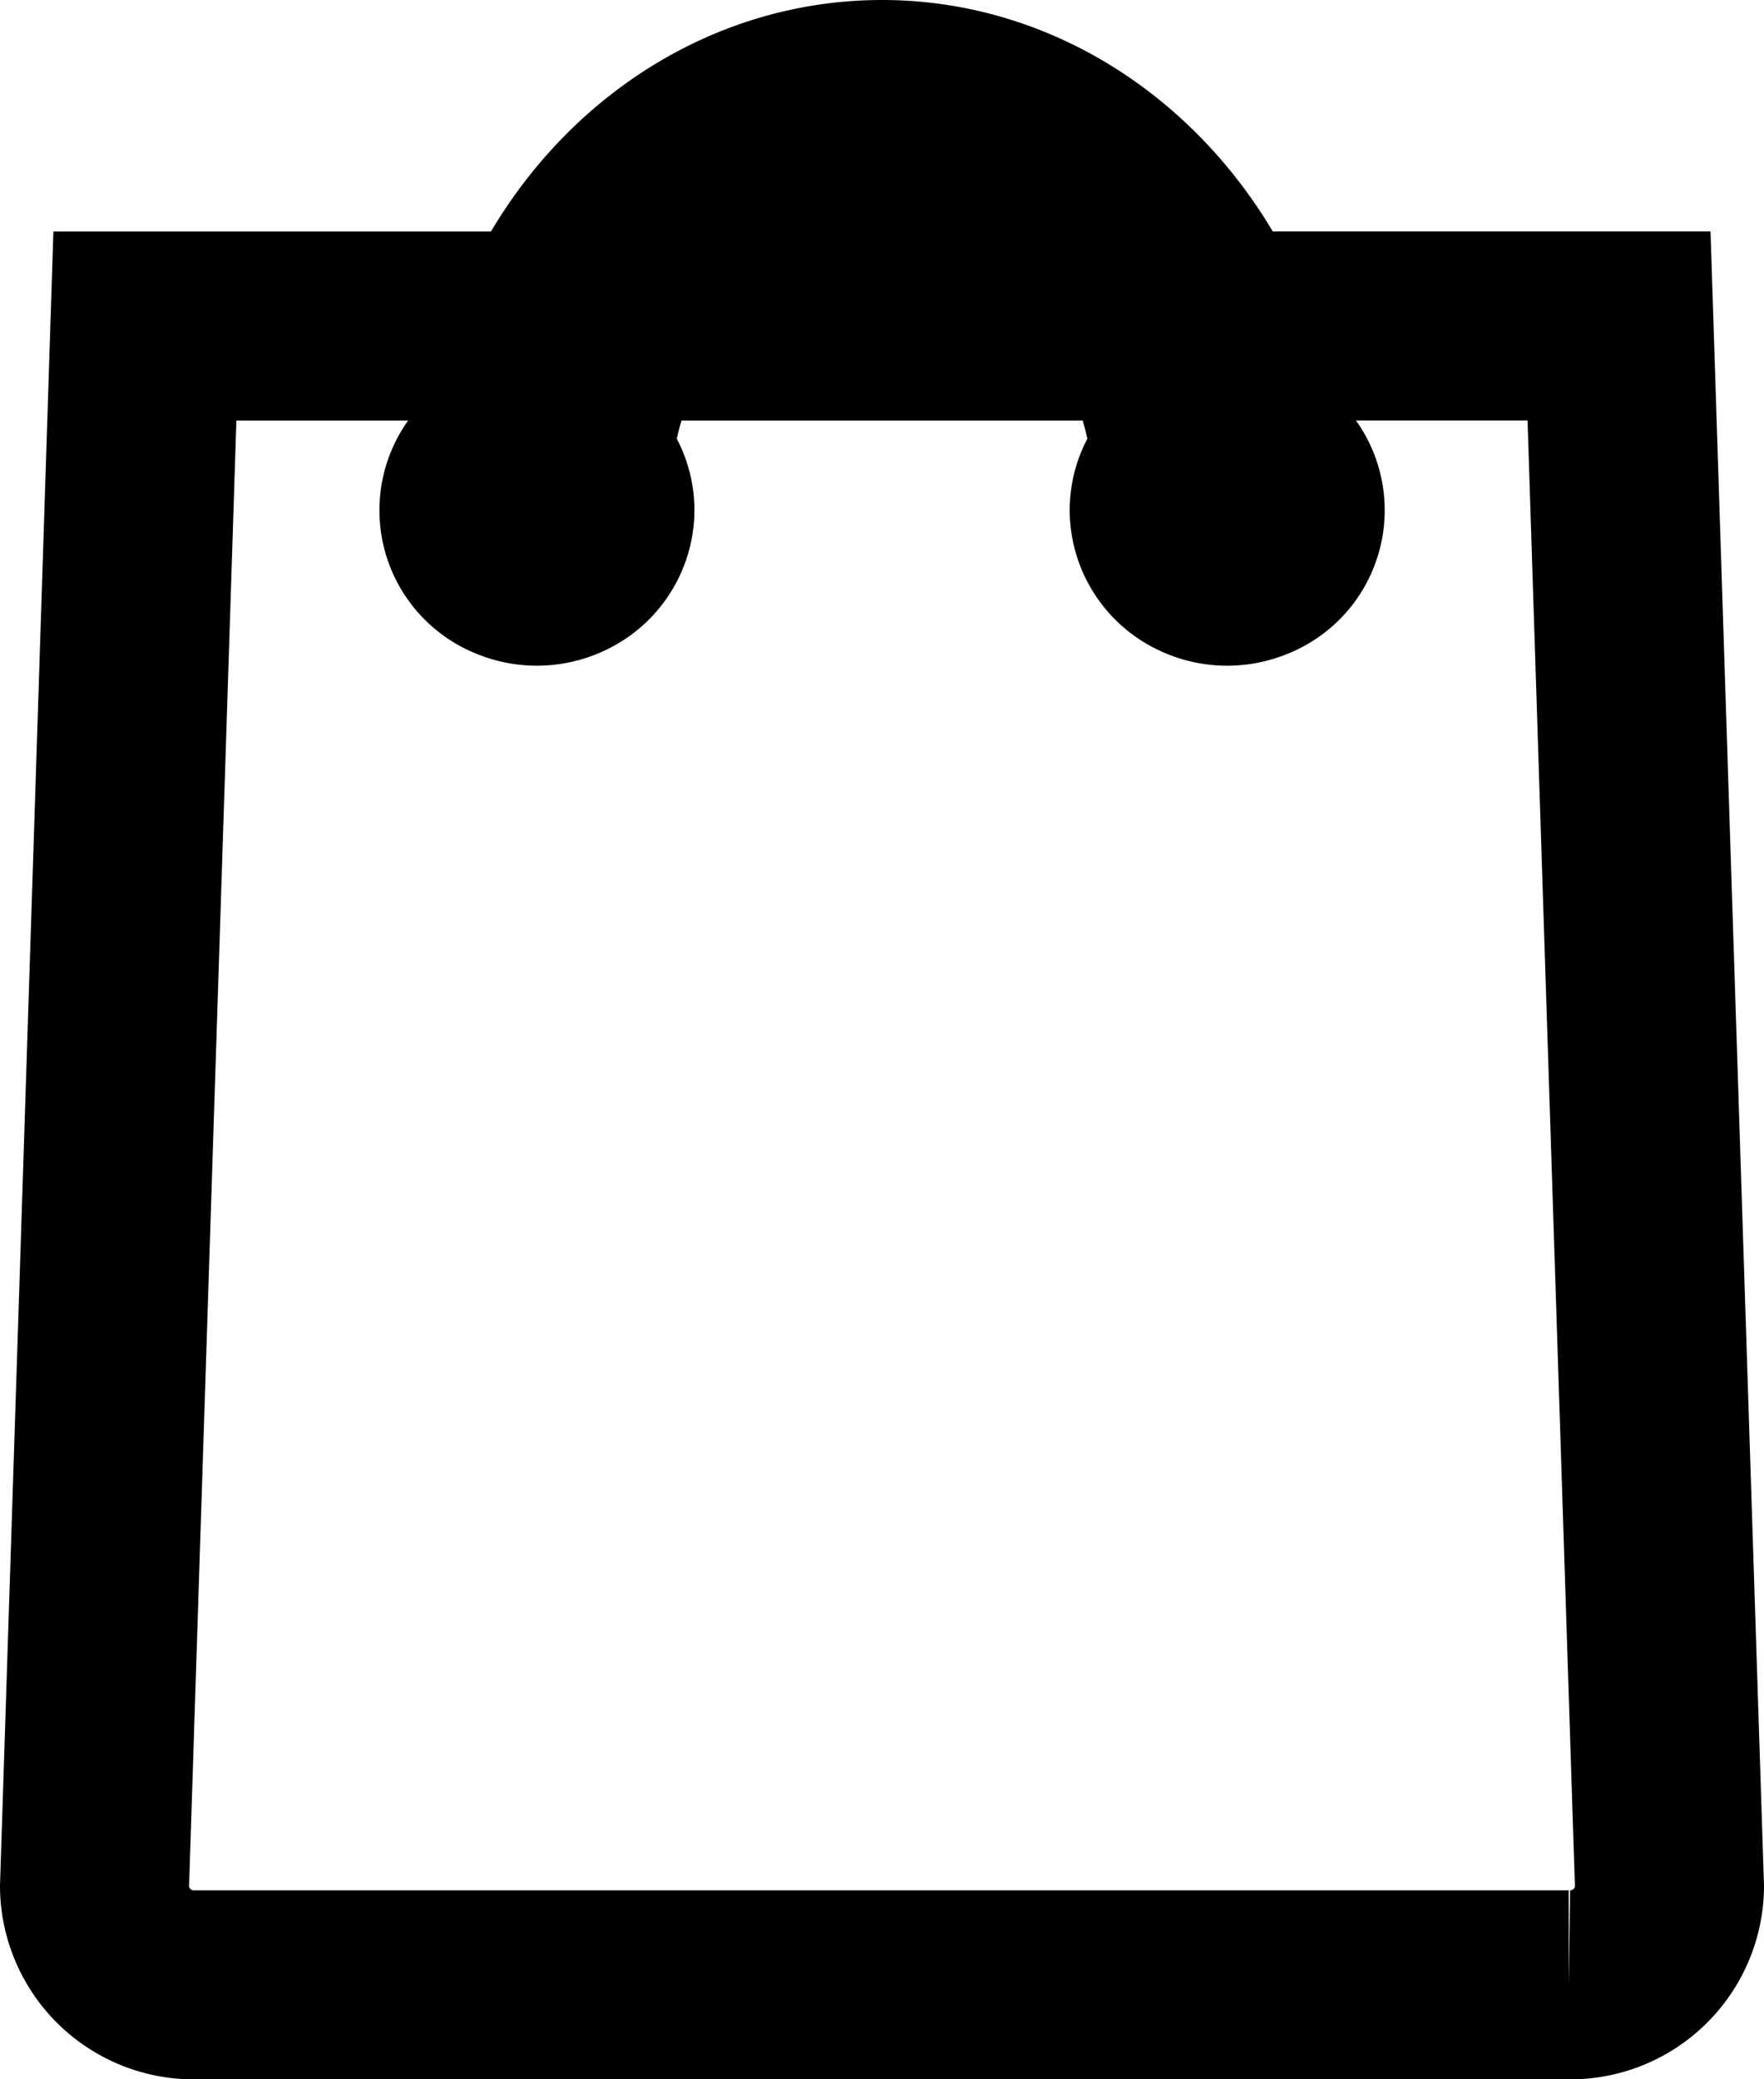 <svg viewBox="0 0 28 33" xmlns="http://www.w3.org/2000/svg"><g fill="none" stroke="#000" stroke-width="3"><path d="m38.064 16.405h-6.241a7.021 7.021 0 0 1 .537 2.095.954.954 0 0 1 -.138 1.725 1.024 1.024 0 0 1 -.834-.035.964.964 0 0 1 -.544-.861.951.951 0 0 1 .36-.741 5.931 5.931 0 0 0 -.651-2.182h-8.373a5.916 5.916 0 0 0 -.651 2.183.951.951 0 0 1 .359.74.965.965 0 0 1 -.545.861 1.023 1.023 0 0 1 -.833.035.954.954 0 0 1 -.136-1.726 7.022 7.022 0 0 1 .537-2.093h-6.246l-.8 24.776a1.577 1.577 0 0 0 1.6 1.551h21.8a1.577 1.577 0 0 0 1.6-1.551z" transform="translate(-12.365 -11.232)"/><path d="m33.453 12.291a.421.421 0 0 0 .425-.392v-.039c.022-3.084 2.273-5.593 5.022-5.593s5 2.511 5.021 5.6v.034a.427.427 0 0 0 .85 0v-.036c-.026-3.544-2.661-6.425-5.871-6.425-3.226 0-5.862 2.885-5.873 6.459a.421.421 0 0 0 .425.392z" transform="translate(-24.899 -3.94)"/></g></svg>